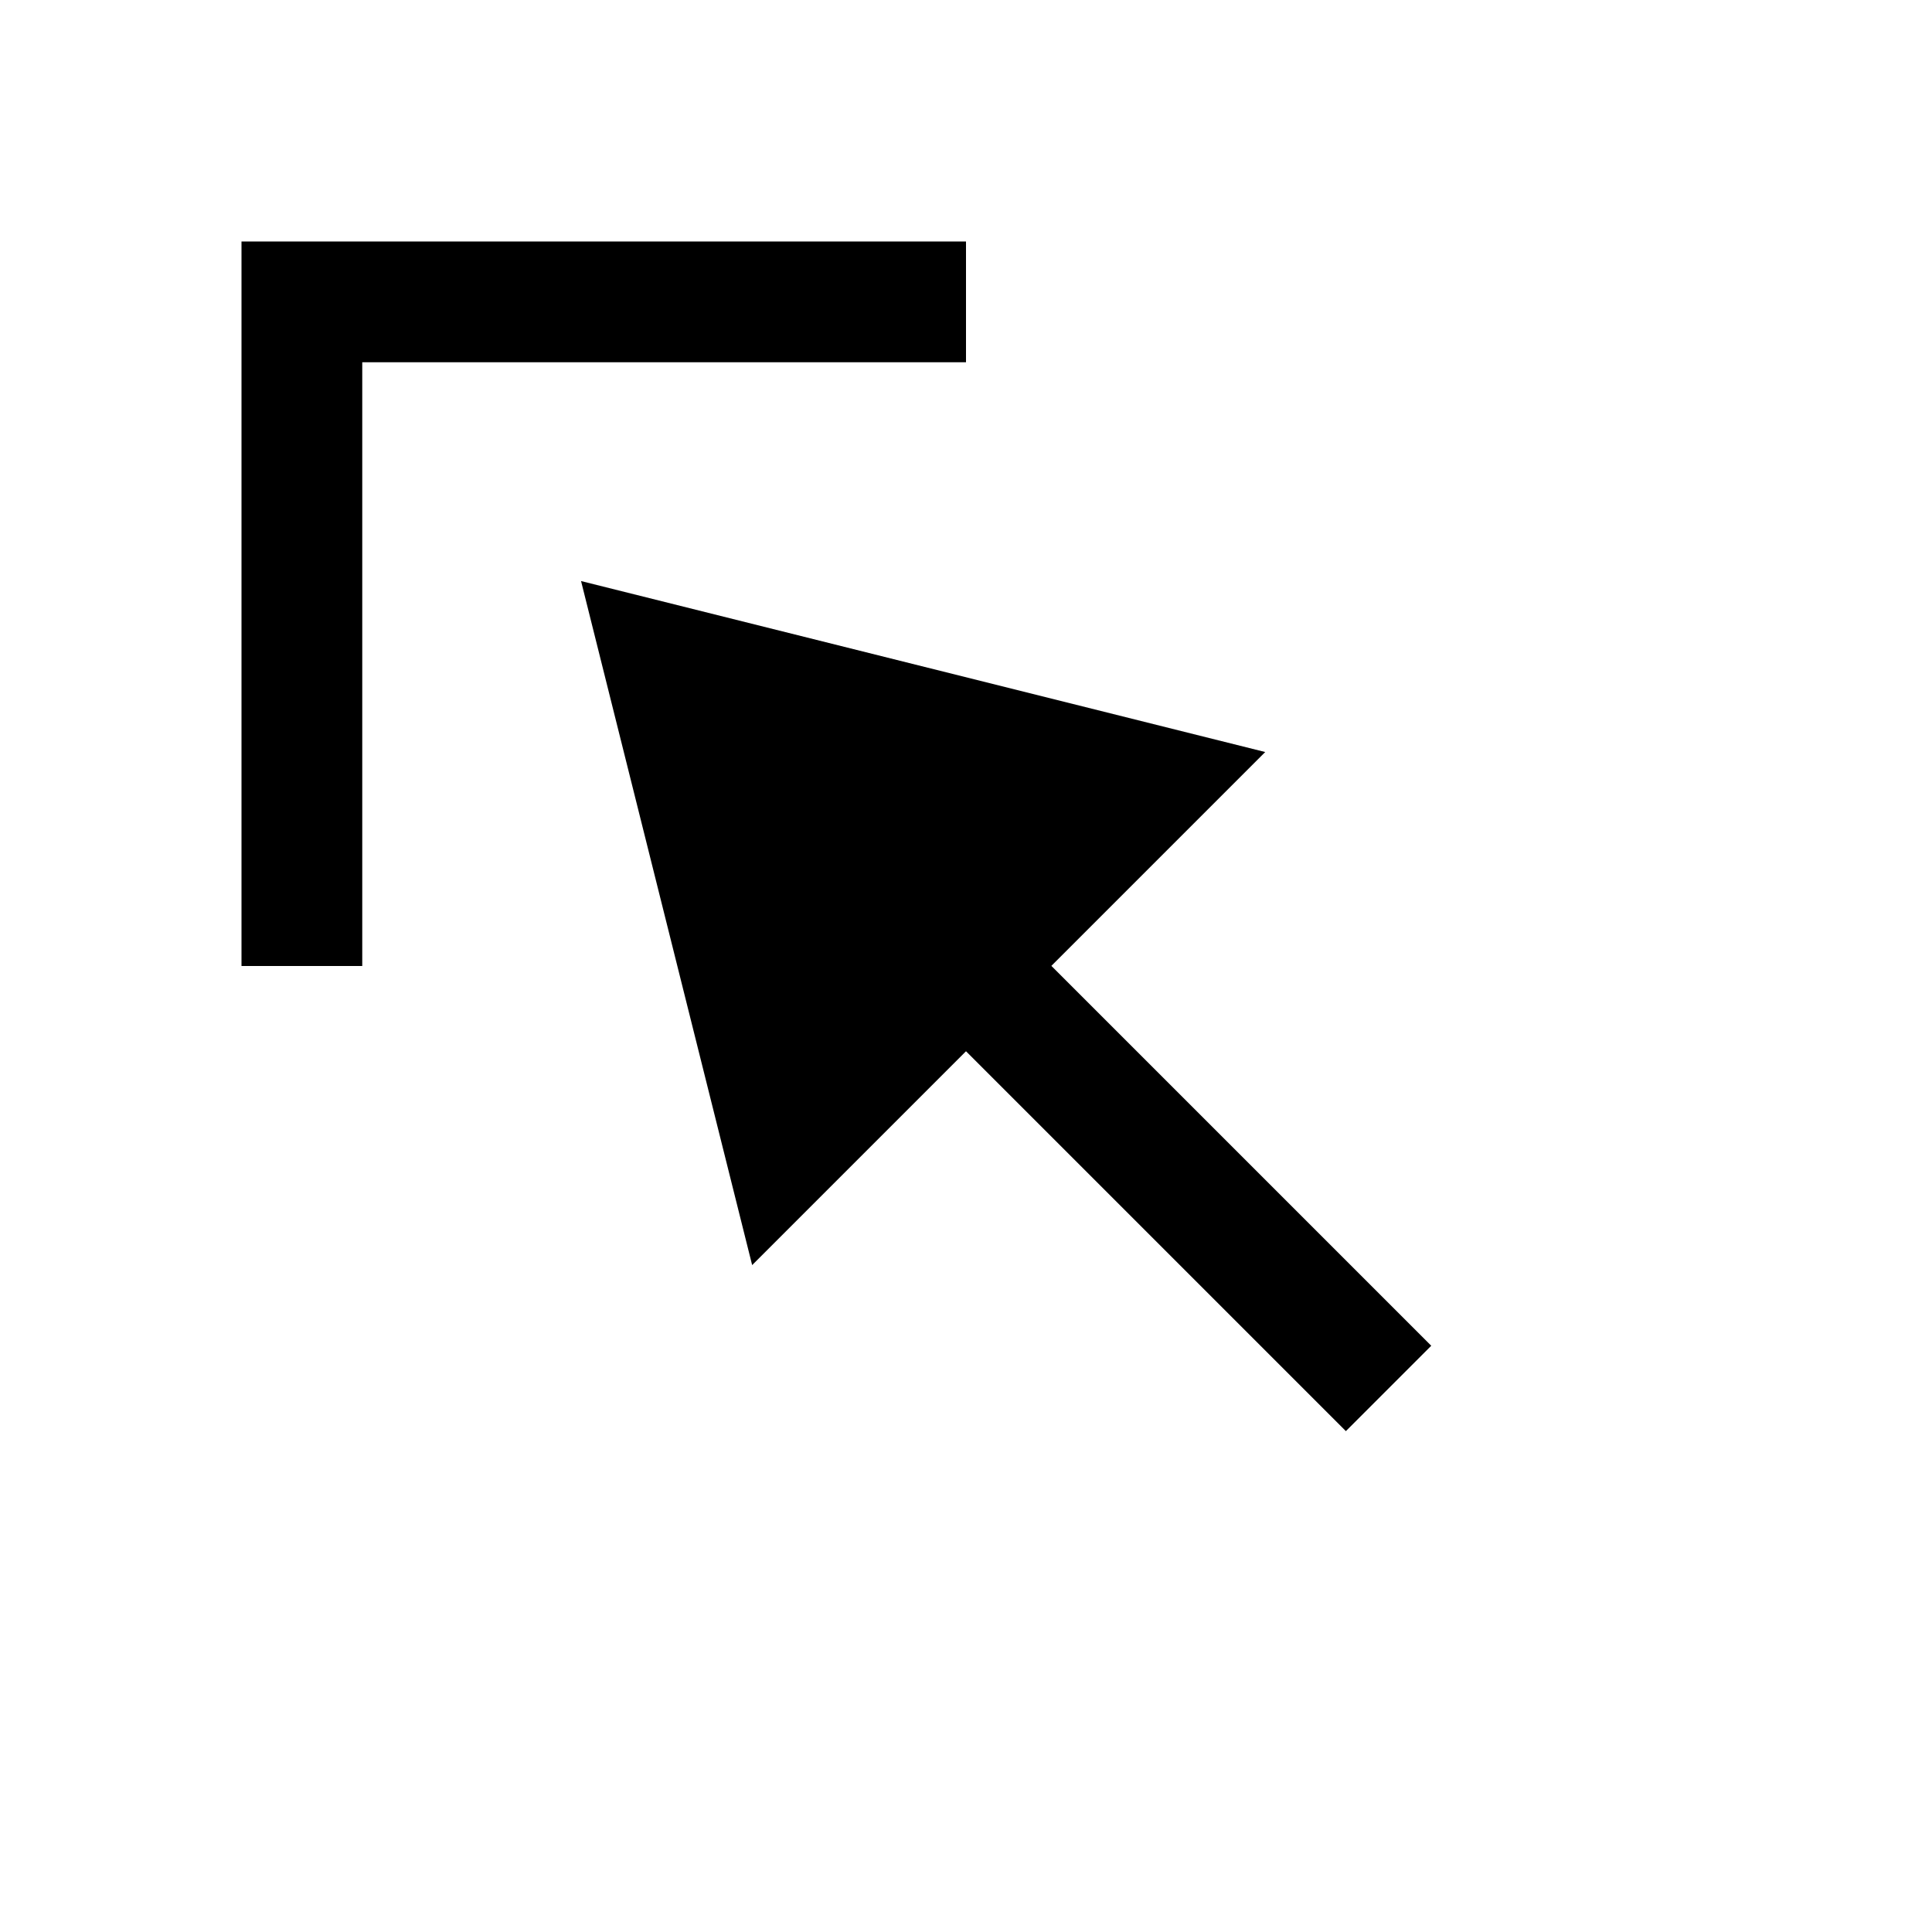 <?xml version="1.0" encoding="UTF-8" standalone="no"?>
<!-- Created with Inkscape (http://www.inkscape.org/) -->

<svg width="16" height="16" viewBox="0 0 16 16" version="1.1" id="svg1" inkscape:version="1.5-dev (df37f7b0d0, 2025-01-19, custom)" sodipodi:docname="dock-left-top-symbolic.svg" xmlns:inkscape="http://www.inkscape.org/namespaces/inkscape" xmlns:sodipodi="http://sodipodi.sourceforge.net/DTD/sodipodi-0.dtd" xmlns="http://www.w3.org/2000/svg" xmlns:svg="http://www.w3.org/2000/svg">
  <sodipodi:namedview id="namedview1" pagecolor="#ffffff" bordercolor="#000000" borderopacity="0.25" inkscape:showpageshadow="2" inkscape:pageopacity="0.0" inkscape:pagecheckerboard="true" inkscape:deskcolor="#d1d1d1" inkscape:document-units="px" inkscape:zoom="49.295775" showgrid="true" inkscape:cx="8.7634285" inkscape:cy="8.4185714" inkscape:current-layer="layer1">
    <inkscape:grid type="xygrid" id="grid1" units="px" originx="0" originy="0" spacingx="1" spacingy="1" empcolor="#0099e5" empopacity="0.302" color="#0099e5" opacity="0.149" empspacing="5" enabled="true" visible="true" />
  </sodipodi:namedview>
  <defs id="defs1" />
  <g inkscape:label="Layer 1" inkscape:groupmode="layer" id="layer1" transform="translate(0,-884)">
    <g id="g31" transform="matrix(1,0,0,-1,-367.5,1071.5)" style="fill:#000000">
      <path style="baseline-shift:baseline;display:inline;overflow:visible;opacity:1;vector-effect:none;fill:#000000;fill-rule:evenodd;enable-background:accumulate;stop-opacity:1" d="m 369.5,179.5 v 6 h 6 v -1 h -5 v -5 z" id="path29" />
      <path id="path30" style="baseline-shift:baseline;display:inline;overflow:visible;opacity:1;vector-effect:none;fill:#000000;fill-rule:evenodd;enable-background:accumulate;stop-opacity:1" d="m 372.312,182.688 5.666,-1.416 -1.771,-1.771 3.146,-3.146 -0.707,-0.707 -3.146,3.146 -1.771,-1.771 z" />
    </g>
  </g>
</svg>
